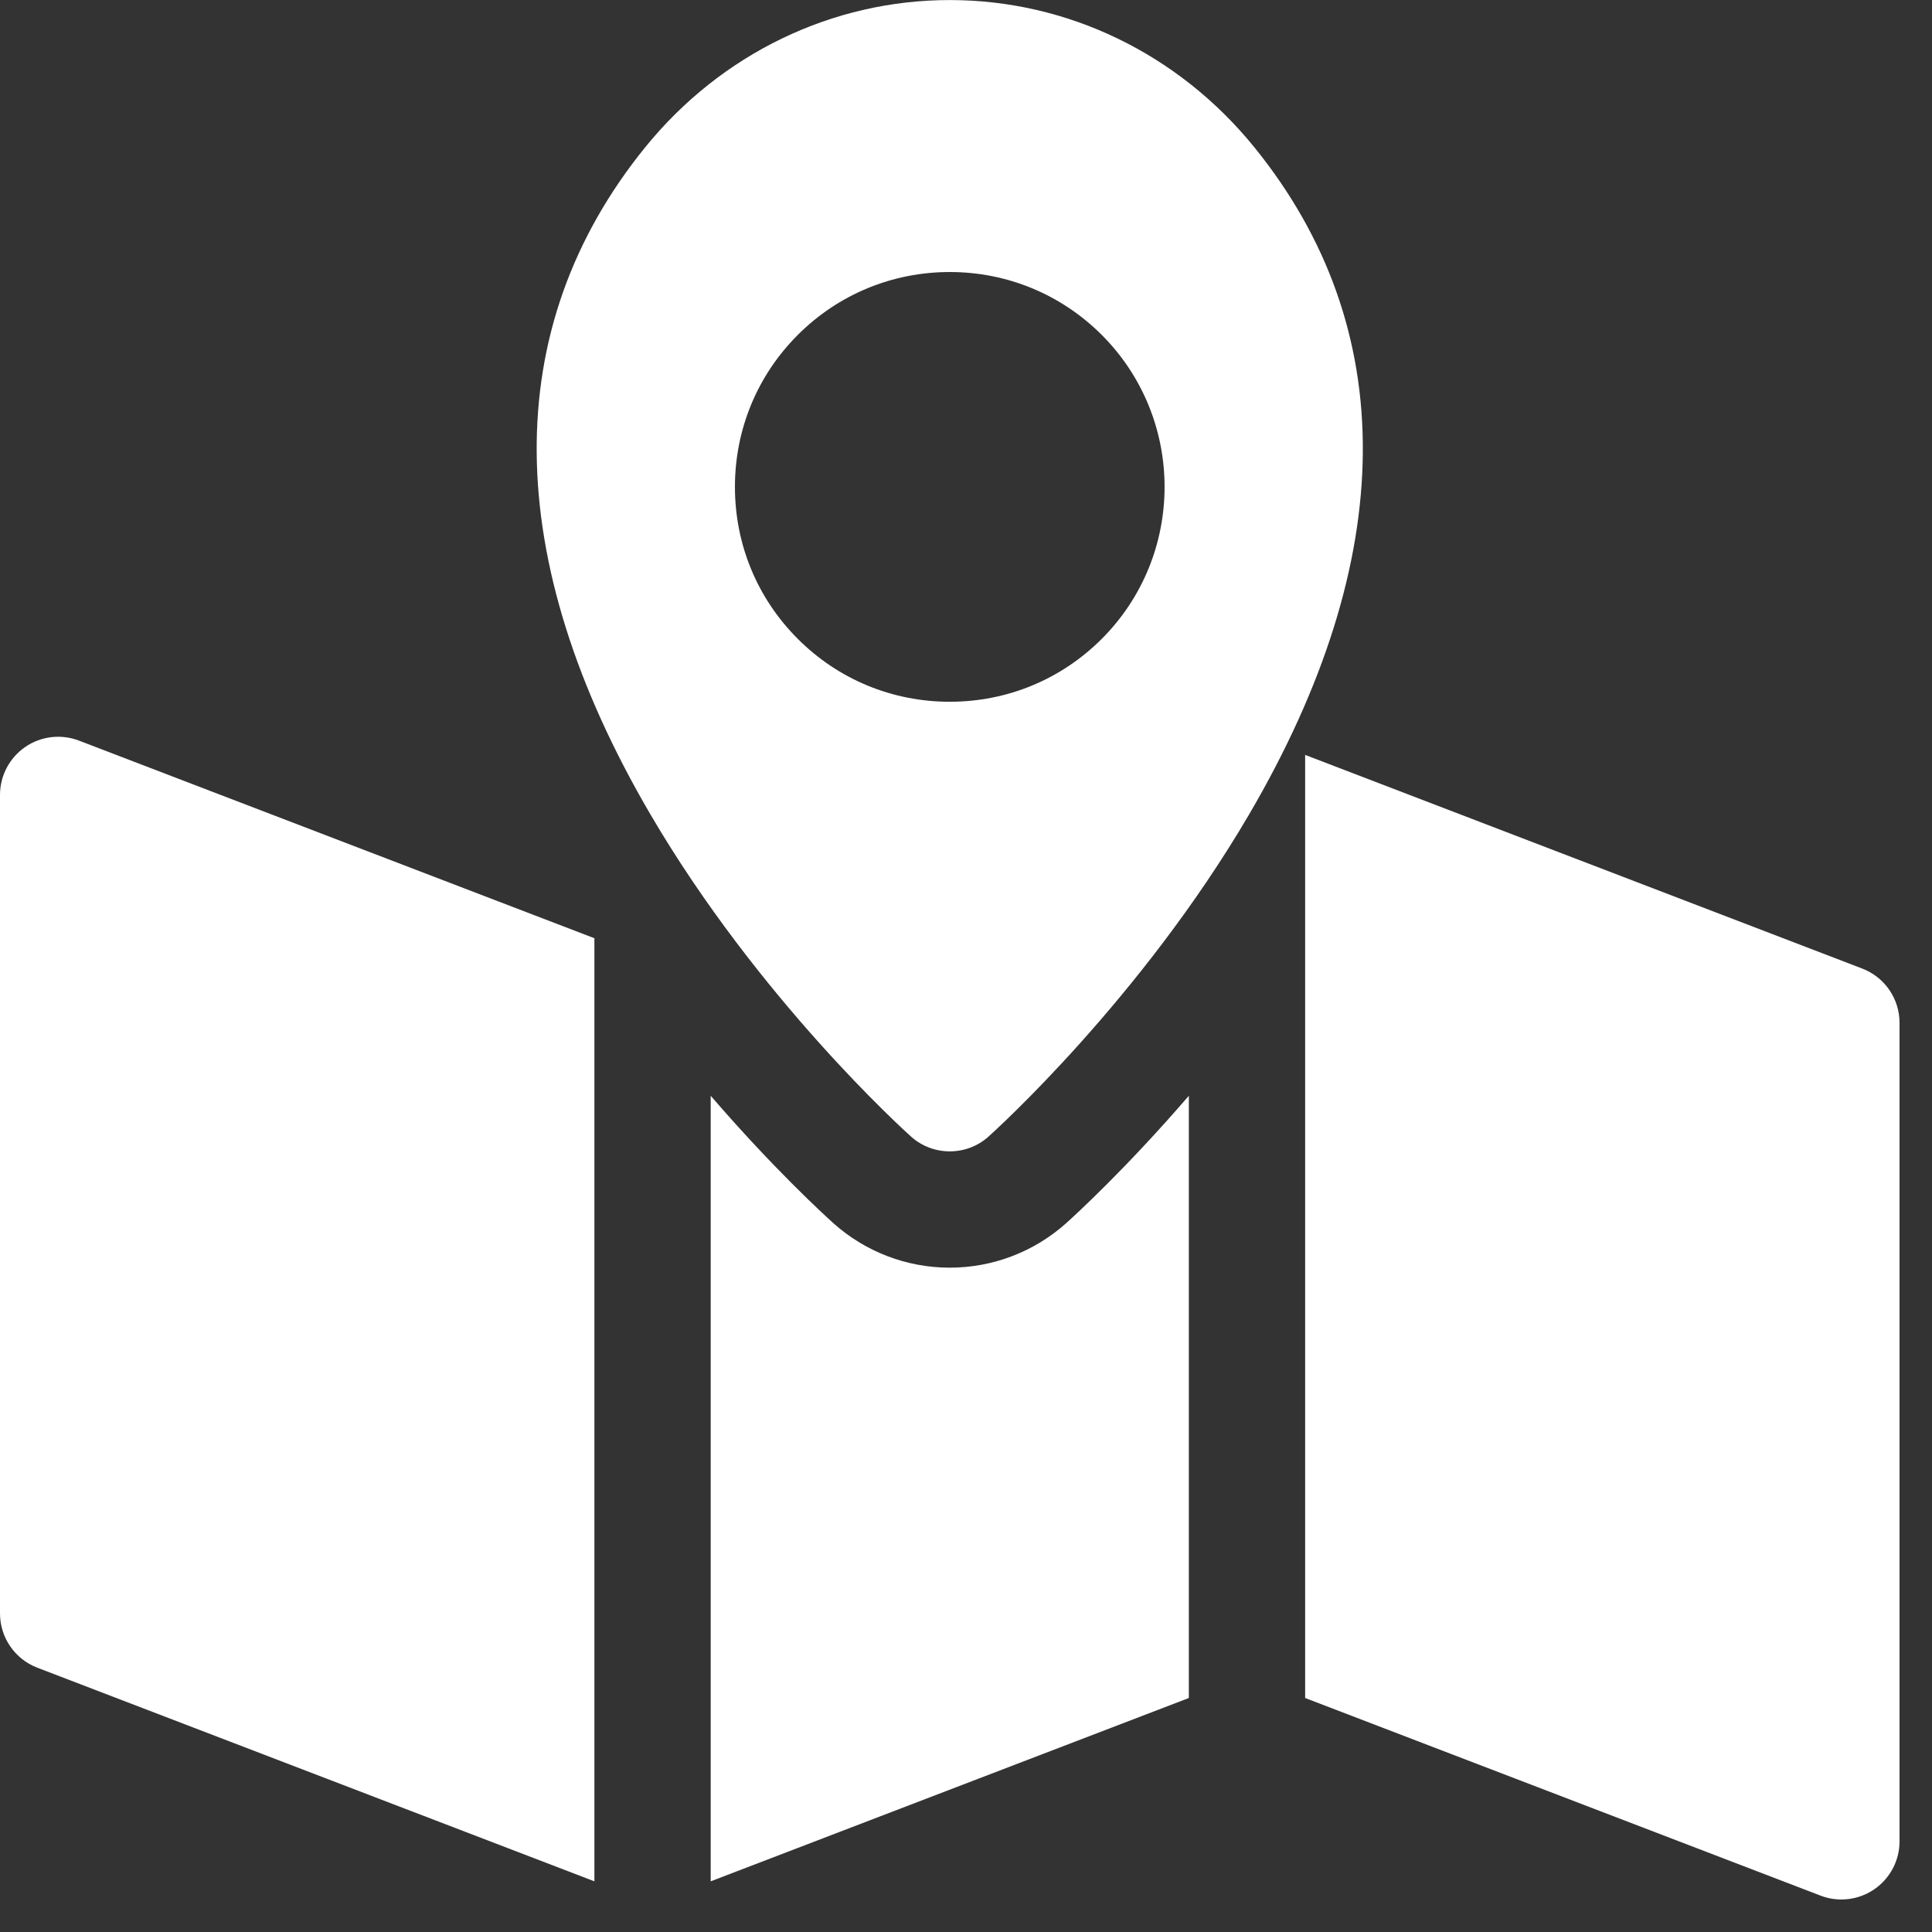 <?xml version="1.0" encoding="UTF-8"?>
<svg width="35px" height="35px" viewBox="0 0 35 35" version="1.1" xmlns="http://www.w3.org/2000/svg" xmlns:xlink="http://www.w3.org/1999/xlink">
    <rect x="0" y="0" width="35" height="35" fill="#333333" stroke="none"/>
    <!-- Generator: Sketch 49.2 (51160) - http://www.bohemiancoding.com/sketch -->
    <title>map</title>
    <desc>Created with Sketch.</desc>
    <defs></defs>
    <g id="Page-1" stroke="none" stroke-width="1" fill="none" fill-rule="evenodd">
        <g id="ProfileHome1" transform="translate(-70, -383)" fill="#FFFFFF" fill-rule="nonzero">
            <g id="Group-3" transform="translate(22, 342)">
                <g id="map" transform="translate(48, 41)">
                    <path d="M33.735,17.546 L23.644,13.676 L23.644,30.761 L32.981,34.341 C33.103,34.388 33.231,34.411 33.358,34.411 C33.568,34.411 33.777,34.348 33.955,34.226 C34.241,34.029 34.412,33.705 34.412,33.358 L34.412,18.53 C34.412,18.093 34.143,17.702 33.735,17.546 Z" id="Shape"></path>
                    <path d="M1.431,13.417 C1.107,13.293 0.742,13.336 0.457,13.532 C0.171,13.729 0,14.054 0,14.4 L0,29.229 C0,29.665 0.269,30.056 0.676,30.212 L10.768,34.082 L10.768,16.997 L1.431,13.417 Z" id="Shape"></path>
                    <path d="M19.316,22.158 C18.735,22.678 17.986,22.965 17.206,22.965 C16.426,22.965 15.677,22.678 15.096,22.158 C14.928,22.006 14.012,21.17 12.875,19.851 L12.875,34.082 L21.537,30.761 L21.537,19.851 C20.4,21.169 19.485,22.006 19.316,22.158 Z" id="Shape"></path>
                    <path d="M22.721,2.665 C21.347,0.972 19.337,0.001 17.206,0.001 C15.075,0.001 13.065,0.972 11.691,2.665 C9.034,5.939 9.067,10.122 11.788,14.762 C13.743,18.097 16.391,20.489 16.503,20.589 C16.703,20.769 16.954,20.858 17.206,20.858 C17.458,20.858 17.709,20.769 17.909,20.589 C18.021,20.489 20.669,18.097 22.624,14.762 C25.344,10.122 25.378,5.939 22.721,2.665 Z M19.959,11.574 C19.224,12.309 18.247,12.713 17.206,12.713 C16.165,12.713 15.187,12.309 14.453,11.574 C13.718,10.84 13.314,9.862 13.314,8.821 C13.314,7.78 13.718,6.802 14.453,6.067 C15.187,5.333 16.165,4.928 17.206,4.928 C18.246,4.928 19.224,5.333 19.959,6.067 C21.477,7.586 21.477,10.056 19.959,11.574 Z" id="Shape"></path>
                </g>
            </g>
        </g>
    </g>
</svg>